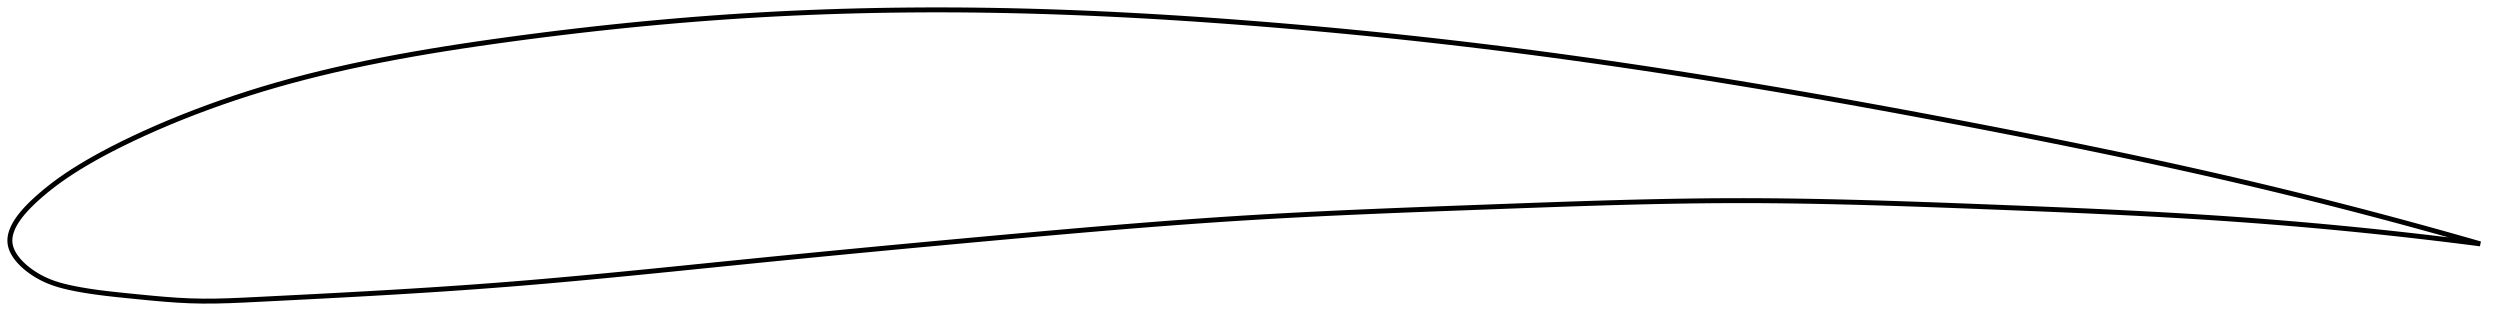 <?xml version="1.0" encoding="utf-8" ?>
<svg baseProfile="full" height="129.902" version="1.1" width="1012.093" xmlns="http://www.w3.org/2000/svg" xmlns:ev="http://www.w3.org/2001/xml-events" xmlns:xlink="http://www.w3.org/1999/xlink"><defs /><polygon fill="none" points="1004.093,98.724 1000.839,97.789 996.992,96.691 993.038,95.572 988.972,94.43 984.789,93.265 980.482,92.076 976.045,90.862 971.472,89.623 966.756,88.357 961.892,87.065 956.872,85.745 951.691,84.398 946.343,83.023 940.825,81.621 935.132,80.193 929.264,78.74 923.221,77.264 917.007,75.767 910.629,74.252 904.097,72.725 897.428,71.189 890.638,69.65 883.749,68.113 876.782,66.581 869.778,65.064 862.798,63.573 855.828,62.104 848.855,60.654 841.866,59.218 834.851,57.794 827.821,56.383 820.816,54.992 813.843,53.621 806.901,52.268 799.985,50.931 793.092,49.61 786.214,48.304 779.349,47.011 772.492,45.732 765.639,44.467 758.787,43.214 751.935,41.975 745.079,40.748 738.219,39.535 731.354,38.336 724.483,37.15 717.606,35.979 710.723,34.823 703.836,33.682 696.946,32.557 690.055,31.449 683.164,30.358 676.274,29.285 669.386,28.231 662.501,27.196 655.621,26.181 648.744,25.186 641.871,24.211 635.002,23.256 628.137,22.323 621.275,21.412 614.416,20.522 607.558,19.654 600.7,18.808 593.841,17.985 586.981,17.183 580.117,16.403 573.251,15.645 566.38,14.909 559.504,14.194 552.625,13.5 545.74,12.828 538.852,12.178 531.961,11.548 525.066,10.941 518.17,10.354 511.273,9.789 504.377,9.246 497.482,8.724 490.591,8.225 483.706,7.749 476.826,7.297 469.954,6.871 463.09,6.471 456.235,6.099 449.39,5.754 442.556,5.437 435.732,5.15 428.92,4.894 422.119,4.668 415.329,4.474 408.551,4.312 401.784,4.184 395.028,4.089 388.283,4.027 381.549,4.0 374.824,4.007 368.109,4.048 361.403,4.123 354.704,4.233 348.011,4.378 341.324,4.558 334.64,4.774 327.959,5.026 321.278,5.314 314.596,5.638 307.91,6 301.218,6.4 294.519,6.838 287.809,7.314 281.088,7.828 274.354,8.38 267.608,8.969 260.85,9.595 254.081,10.259 247.304,10.958 240.522,11.693 233.738,12.463 226.956,13.267 220.183,14.104 213.424,14.972 206.685,15.87 199.973,16.796 193.298,17.752 186.667,18.741 180.087,19.768 173.564,20.834 167.104,21.944 160.71,23.099 154.387,24.304 148.135,25.561 141.958,26.872 135.856,28.239 129.829,29.665 123.878,31.151 118.003,32.701 112.201,34.316 106.473,35.998 100.817,37.749 95.233,39.568 89.72,41.454 84.279,43.403 78.907,45.415 73.605,47.488 68.382,49.622 63.28,51.8 58.36,53.993 53.685,56.167 49.31,58.285 45.264,60.328 41.542,62.29 38.118,64.175 34.962,65.99 32.044,67.744 29.337,69.446 26.815,71.108 24.456,72.742 22.264,74.344 20.253,75.892 18.424,77.367 16.77,78.761 15.273,80.071 13.928,81.298 12.721,82.447 11.638,83.53 10.663,84.554 9.783,85.528 8.989,86.46 8.271,87.354 7.623,88.216 7.038,89.05 6.513,89.859 6.044,90.646 5.627,91.414 5.261,92.165 4.943,92.9 4.672,93.623 4.447,94.334 4.267,95.034 4.133,95.726 4.043,96.411 4.0,97.09 4.003,97.764 4.055,98.434 4.156,99.103 4.308,99.771 4.509,100.439 4.759,101.108 5.058,101.78 5.406,102.455 5.804,103.134 6.254,103.818 6.756,104.508 7.314,105.204 7.931,105.908 8.608,106.619 9.351,107.339 10.164,108.068 11.054,108.806 12.026,109.553 13.088,110.307 14.248,111.065 15.514,111.822 16.89,112.569 18.381,113.292 19.998,113.985 21.753,114.642 23.658,115.256 25.726,115.828 27.969,116.362 30.411,116.872 33.086,117.369 36.035,117.854 39.306,118.328 42.954,118.792 47.027,119.252 51.542,119.719 56.439,120.207 61.562,120.704 66.743,121.16 71.878,121.531 76.958,121.787 82.057,121.902 87.311,121.878 92.865,121.731 98.876,121.48 105.502,121.153 112.469,120.801 118.991,120.469 125.199,120.15 131.215,119.836 137.122,119.521 142.981,119.203 148.845,118.877 154.757,118.539 160.758,118.186 166.885,117.813 173.176,117.417 179.665,116.993 186.386,116.534 193.361,116.037 200.418,115.509 207.267,114.972 213.957,114.423 220.534,113.862 227.039,113.288 233.501,112.702 239.948,112.102 246.4,111.489 252.877,110.862 259.397,110.222 265.973,109.568 272.617,108.902 279.34,108.223 286.148,107.534 293.043,106.836 300.025,106.132 307.088,105.424 314.213,104.716 321.318,104.016 328.384,103.325 335.422,102.643 342.445,101.967 349.46,101.296 356.478,100.631 363.505,99.968 370.549,99.309 377.614,98.652 384.706,97.997 391.828,97.342 398.968,96.69 406.081,96.044 413.161,95.404 420.21,94.773 427.229,94.151 434.22,93.54 441.185,92.941 448.127,92.355 455.047,91.784 461.95,91.228 468.838,90.688 475.715,90.167 482.585,89.664 489.451,89.181 496.319,88.719 503.192,88.28 510.076,87.863 516.976,87.468 523.896,87.093 530.84,86.737 537.81,86.397 544.807,86.072 551.832,85.761 558.886,85.461 565.966,85.171 573.071,84.889 580.197,84.615 587.339,84.345 594.492,84.079 601.649,83.814 608.801,83.55 615.94,83.287 623.06,83.029 630.153,82.779 637.216,82.539 644.245,82.312 651.239,82.1 658.197,81.905 665.119,81.731 672.007,81.579 678.864,81.452 685.691,81.35 692.495,81.277 699.279,81.235 706.049,81.224 712.813,81.247 719.576,81.301 726.343,81.385 733.122,81.495 739.916,81.63 746.73,81.789 753.569,81.969 760.436,82.168 767.335,82.385 774.27,82.617 781.243,82.862 788.257,83.119 795.313,83.386 802.414,83.659 809.559,83.937 816.719,84.219 823.841,84.505 830.926,84.798 837.984,85.098 845.023,85.409 852.055,85.733 859.093,86.073 866.153,86.43 873.252,86.808 880.398,87.211 887.484,87.633 894.461,88.073 901.311,88.53 908.016,89.004 914.561,89.493 920.937,89.992 927.136,90.502 933.157,91.018 938.999,91.539 944.663,92.064 950.153,92.591 955.474,93.119 960.632,93.647 965.632,94.174 970.481,94.699 975.185,95.222 979.752,95.742 984.187,96.259 988.497,96.772 992.687,97.282 996.765,97.789 1000.734,98.291 1004.093,98.724" stroke="black" stroke-width="2.0" /></svg>